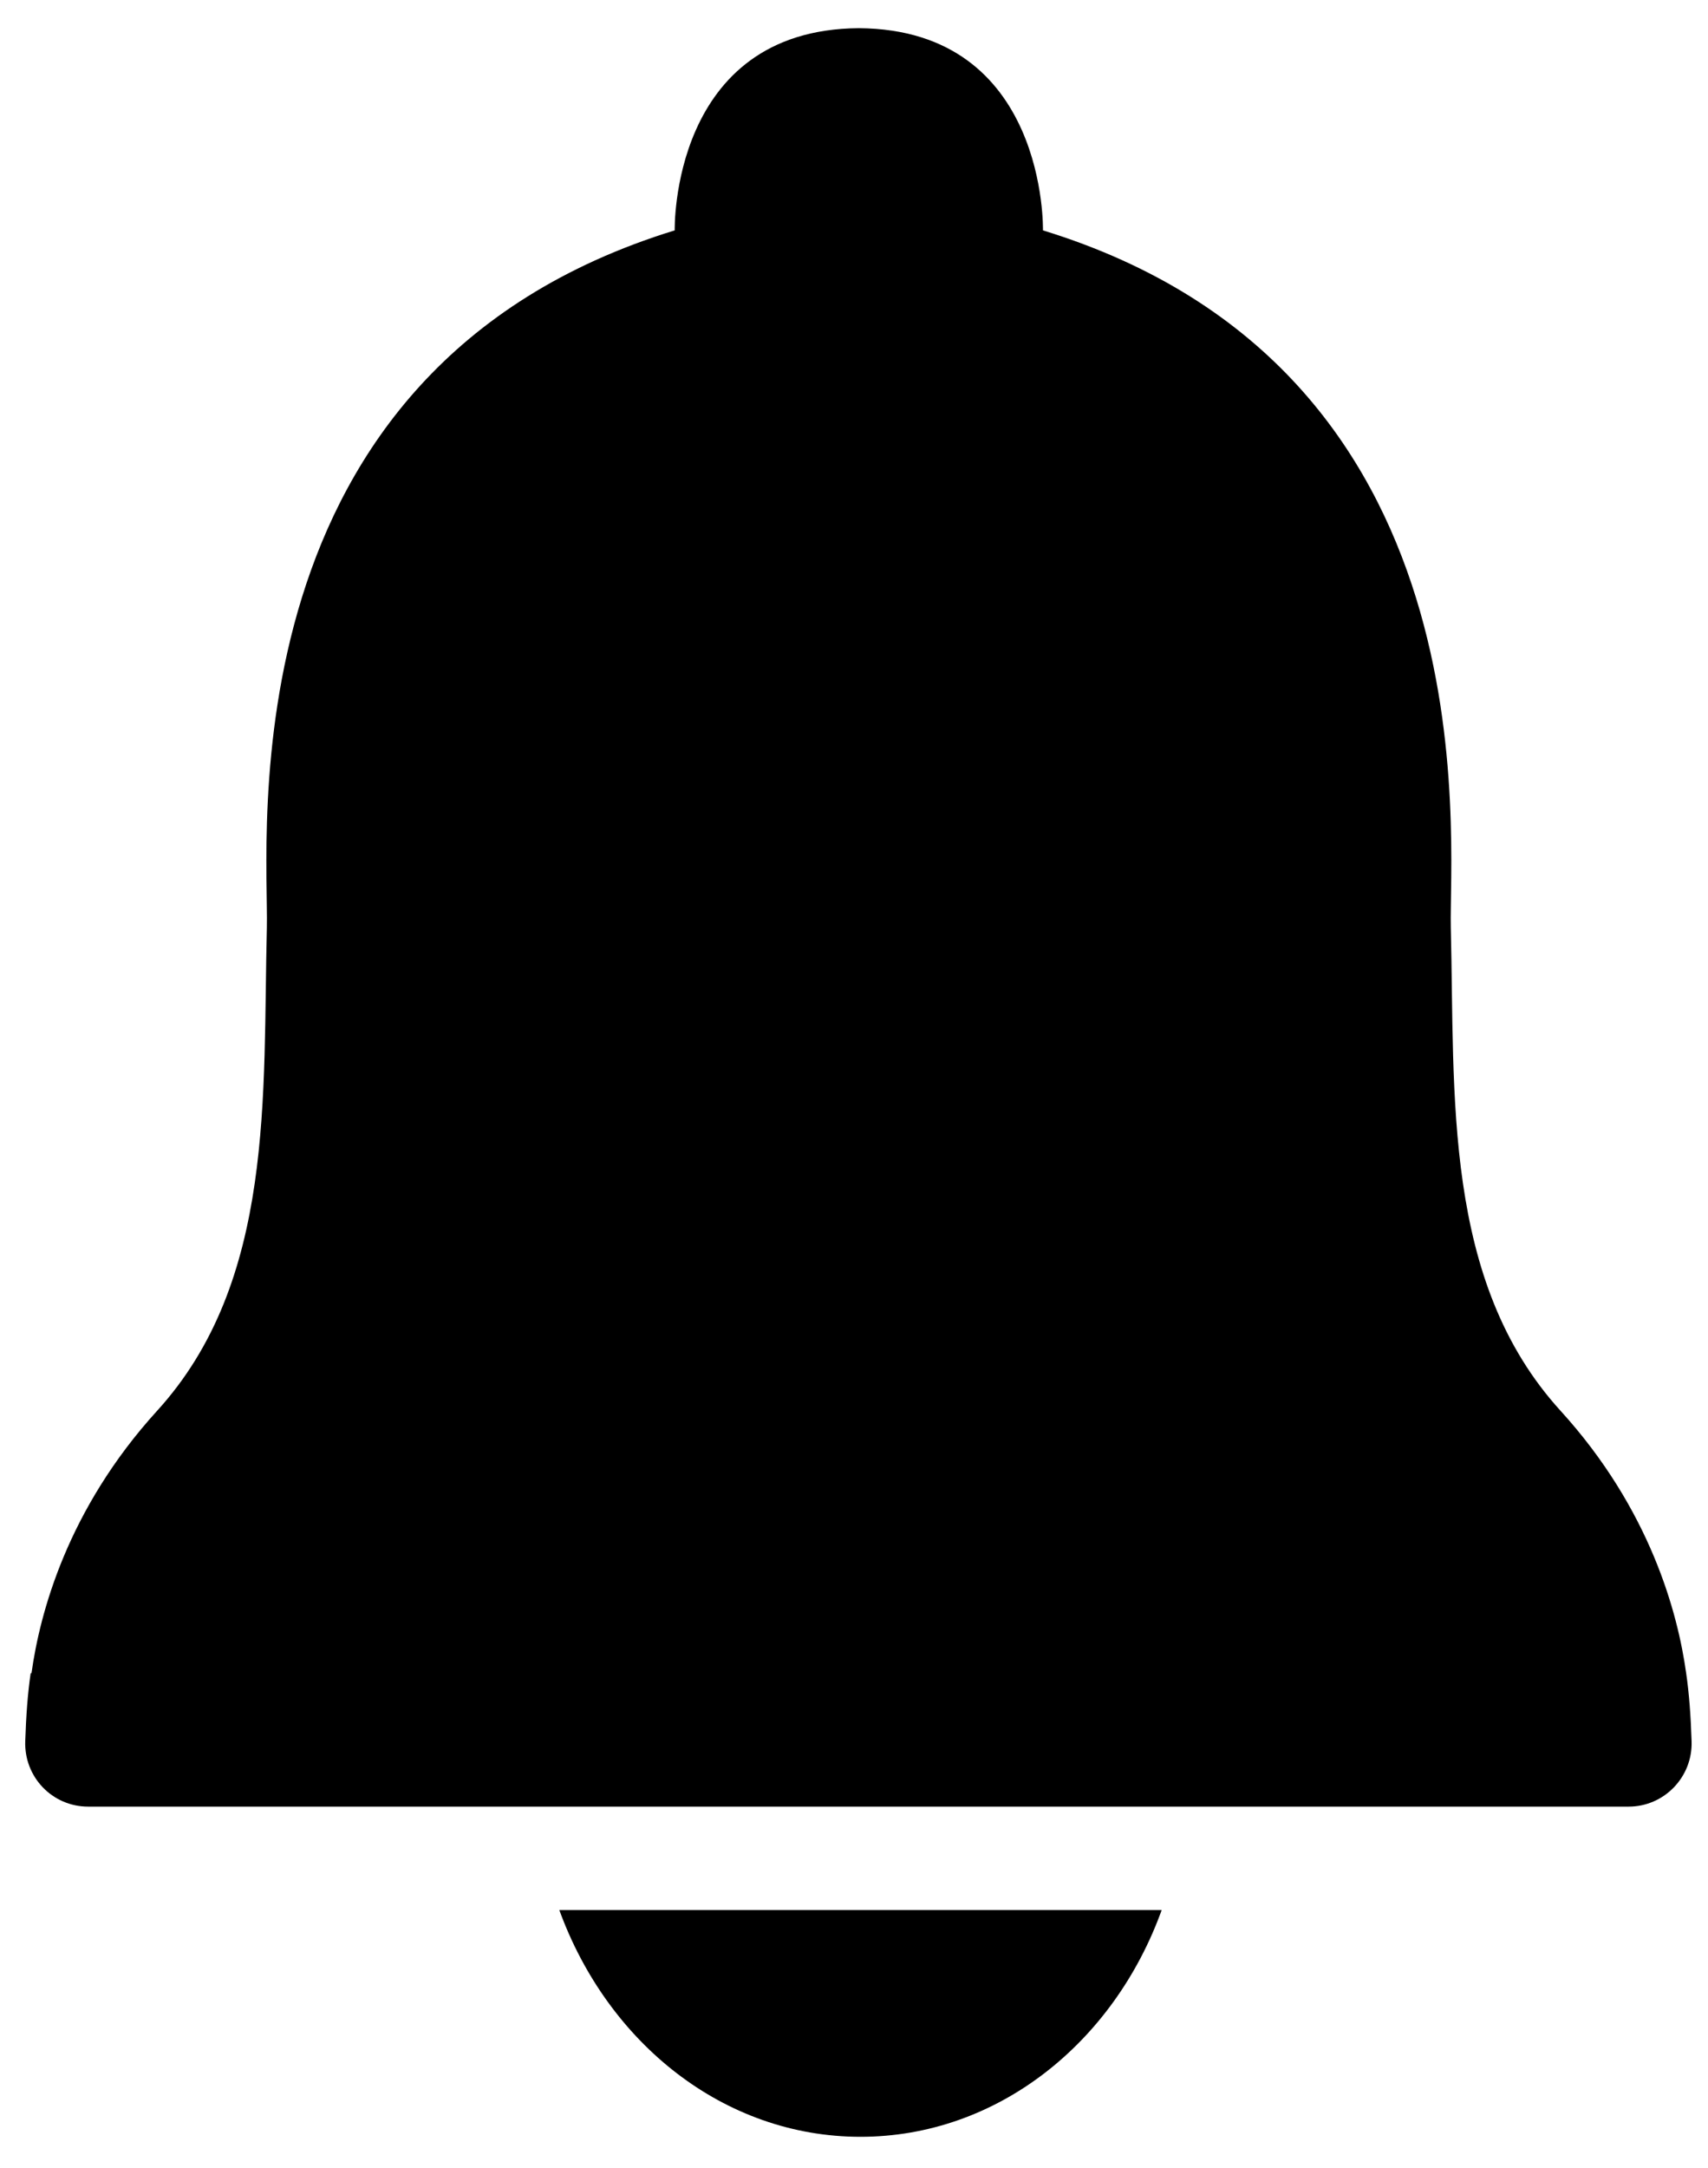 <svg width="41" height="52" viewBox="0 0 41 52" fill="none" xmlns="http://www.w3.org/2000/svg">
<path d="M27.886 45.816C26.736 49.006 23.936 51.256 20.656 51.256C17.376 51.256 14.586 49.006 13.426 45.816H27.876H27.886Z" fill="black"/>
<path d="M0.756 40.136C0.956 38.696 1.616 36.206 3.776 33.836C6.606 30.726 6.306 26.266 6.406 22.246C6.456 20.096 5.336 8.866 16.196 5.526C16.196 5.526 16.086 0.706 20.616 0.676C25.146 0.706 25.036 5.526 25.036 5.526C35.906 8.866 34.776 20.096 34.826 22.246C34.926 26.266 34.626 30.726 37.456 33.836C39.616 36.206 40.276 38.696 40.476 40.136C40.546 40.616 40.586 41.146 40.606 41.766C40.636 42.626 39.946 43.336 39.096 43.336H20.606H2.116C1.256 43.336 0.576 42.626 0.606 41.766C0.626 41.146 0.666 40.616 0.736 40.136H0.756Z" fill="black"/>
</svg>
